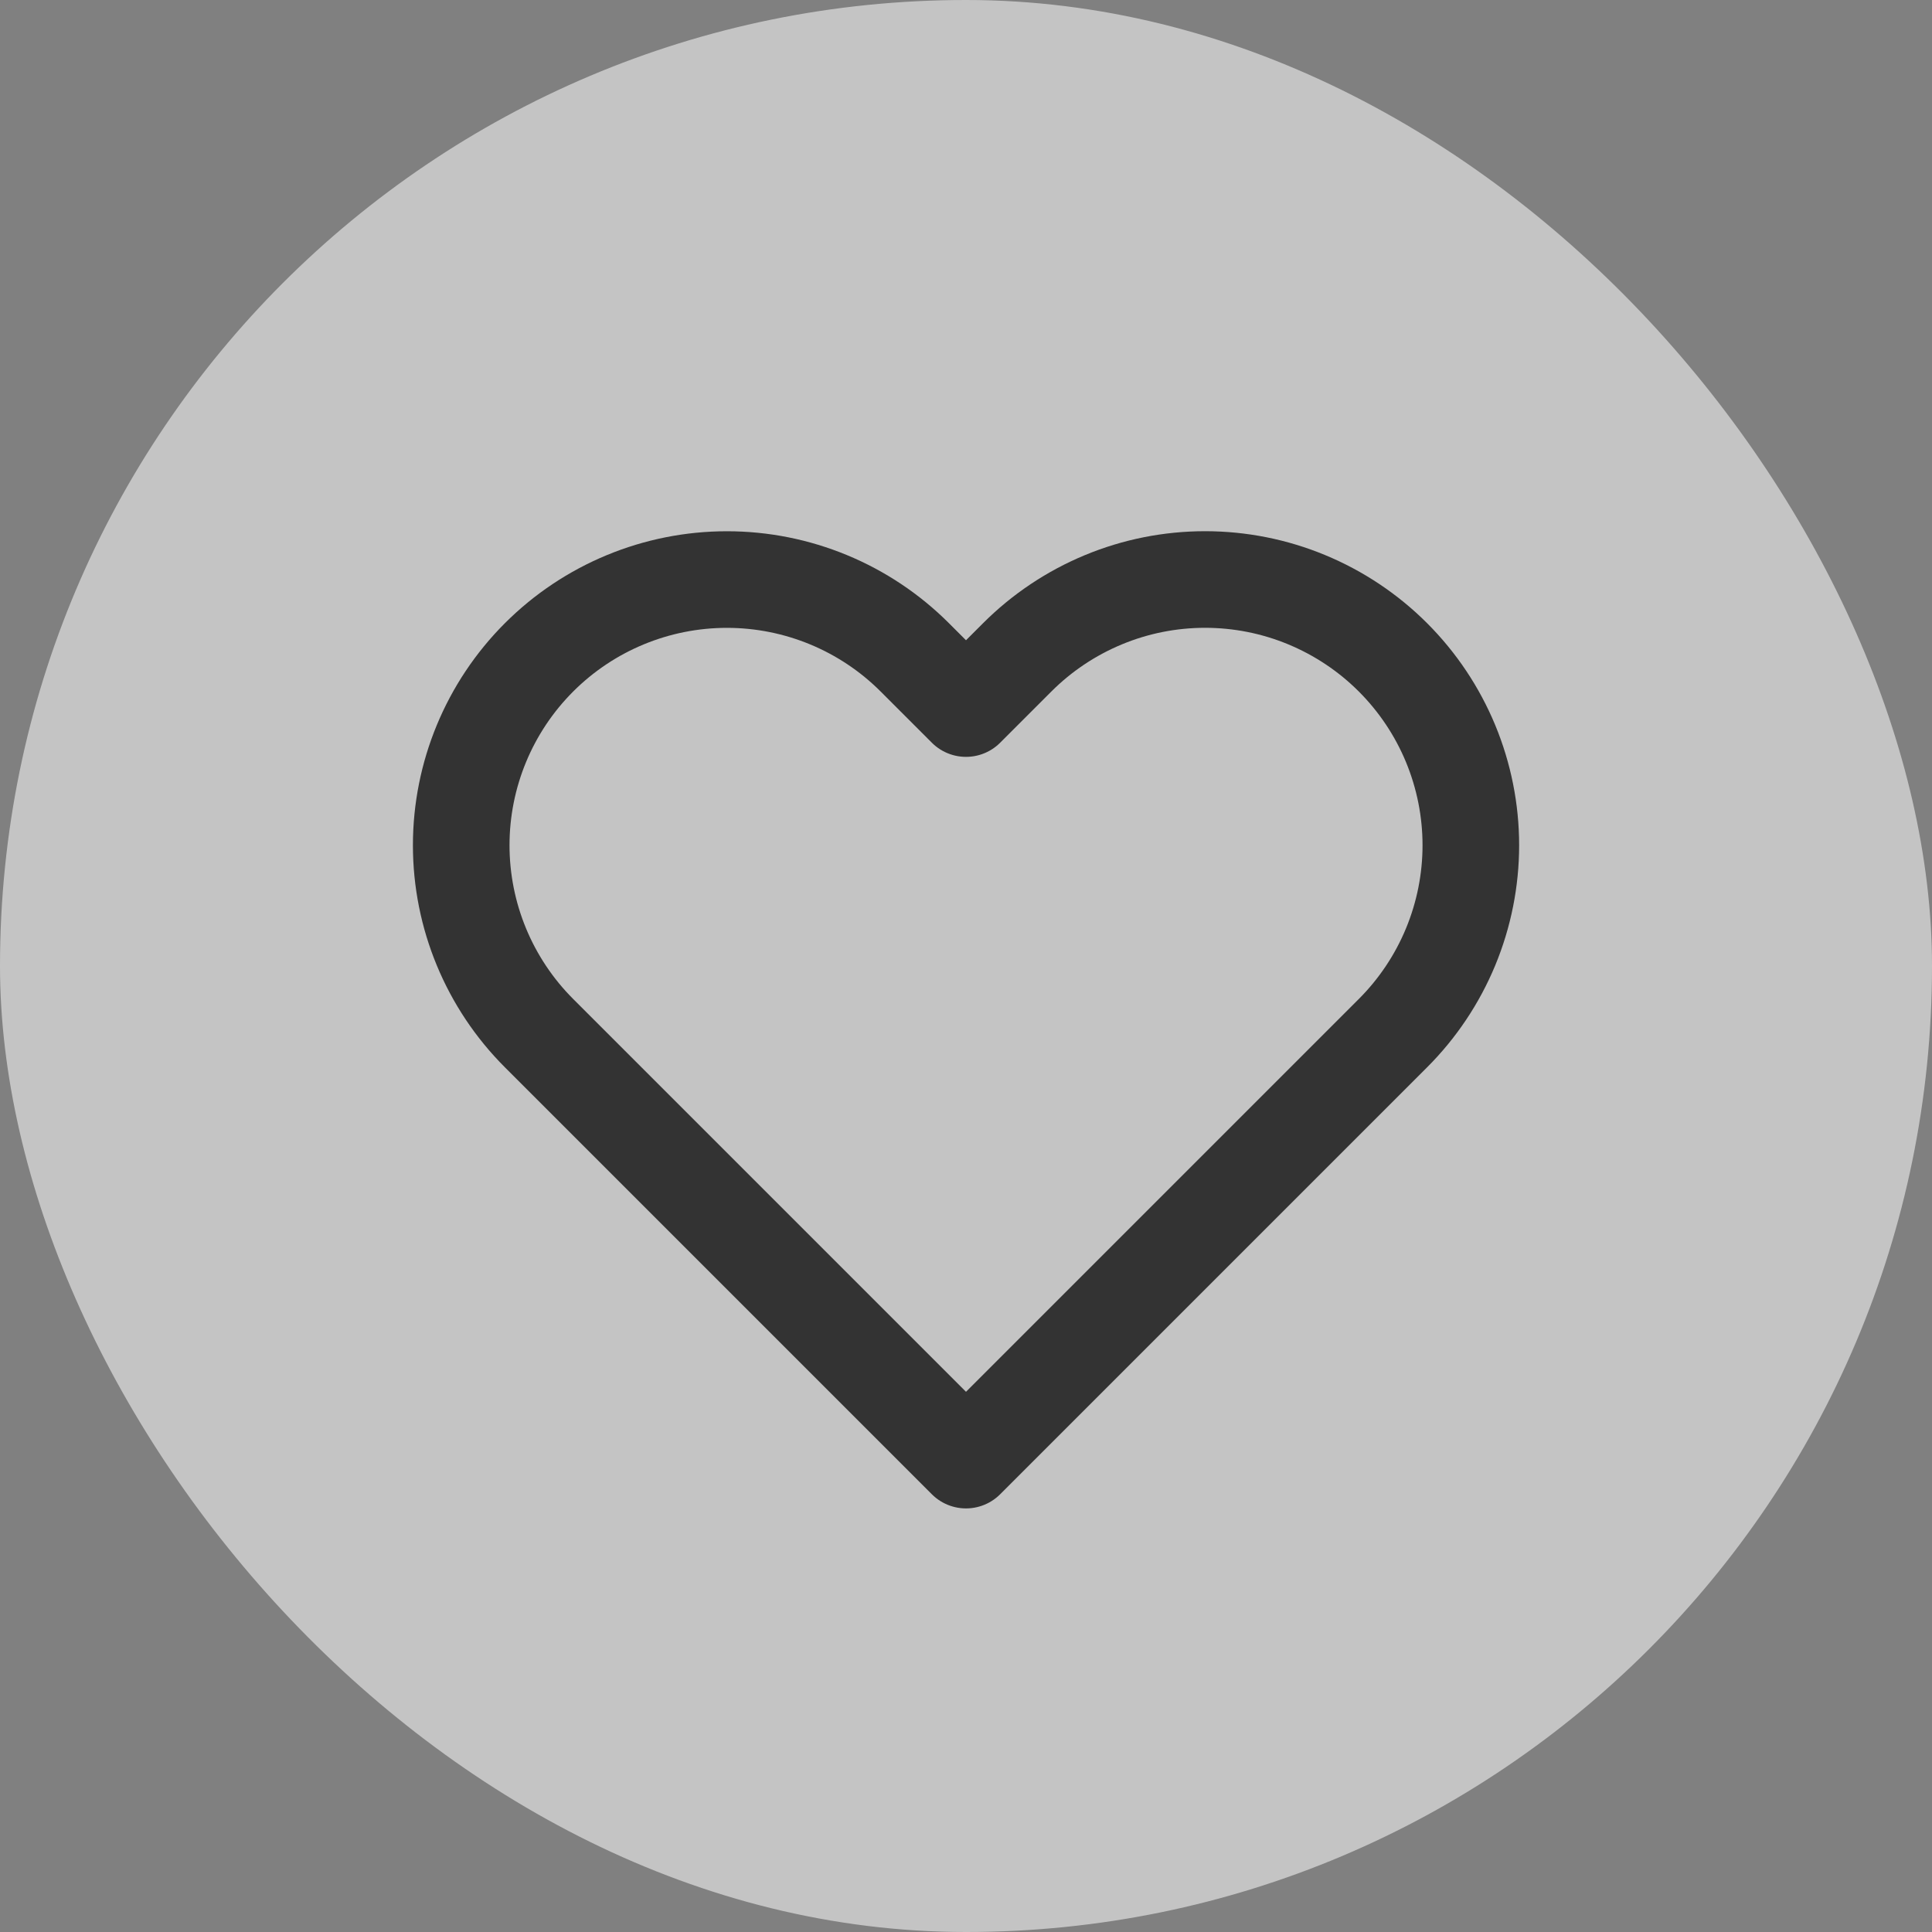 <svg width="40" height="40" viewBox="0 0 40 40" fill="none" xmlns="http://www.w3.org/2000/svg">
  <rect x="0" y="0" width="40" height="40" fill="#808080" stroke="none"/>
  <rect width="40" height="40" rx="20" fill="#F2F2F2" fill-opacity="0.6"/>
  <path d="M28.84 13.61C28.329 13.099 27.723 12.694 27.055 12.417C26.388 12.14 25.672 11.998 24.95 11.998C24.227 11.998 23.512 12.14 22.845 12.417C22.177 12.694 21.571 13.099 21.06 13.61L20 14.67L18.94 13.61C17.908 12.578 16.509 11.999 15.05 11.999C13.591 11.999 12.192 12.578 11.16 13.61C10.128 14.642 9.549 16.041 9.549 17.5C9.549 18.959 10.128 20.358 11.16 21.39L12.22 22.45L20 30.23L27.78 22.45L28.84 21.39C29.351 20.879 29.756 20.273 30.033 19.605C30.309 18.938 30.452 18.223 30.452 17.5C30.452 16.777 30.309 16.062 30.033 15.395C29.756 14.727 29.351 14.121 28.84 13.61V13.61Z" stroke="#333333" stroke-width="2" stroke-linecap="round" stroke-linejoin="round"/>
</svg>
